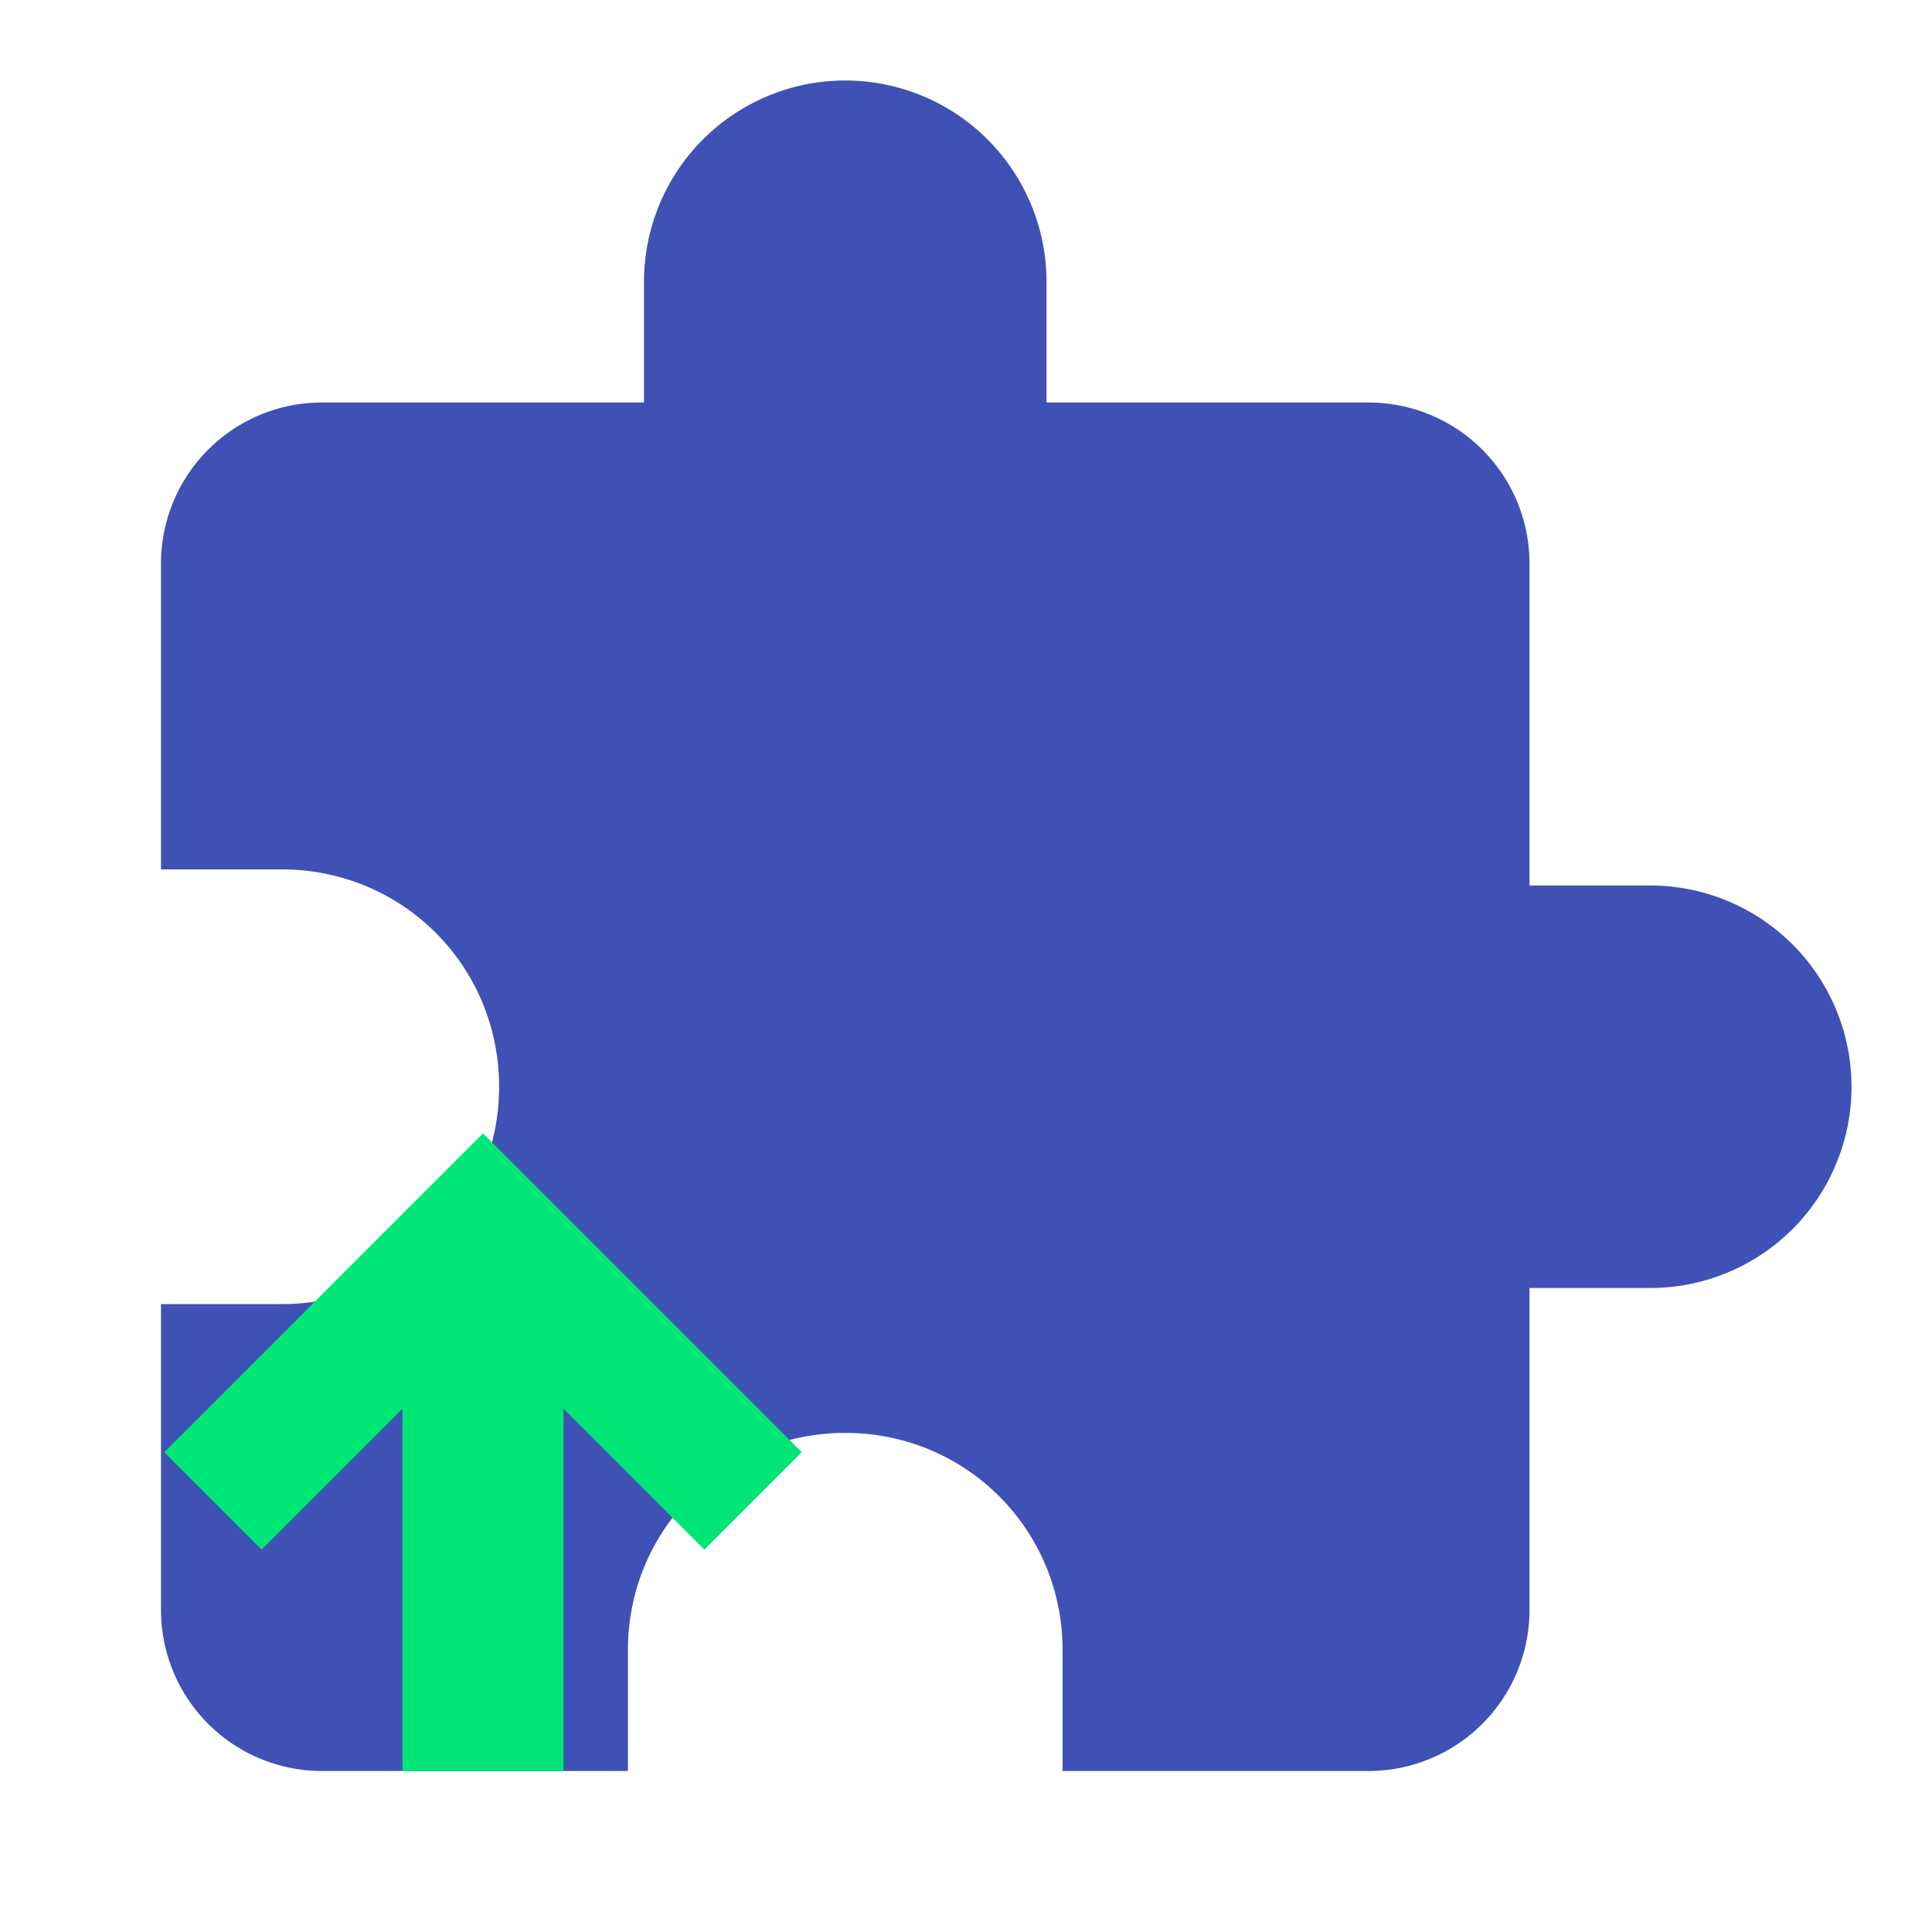 <svg xmlns="http://www.w3.org/2000/svg" width="16" height="16" data-big="true" viewBox="0 0 24 24"><path fill="#3F51B5" d="M20.5 11H19V7a2 2 0 0 0-2-2h-4V3.5A2.5 2.5 0 0 0 10.5 1 2.5 2.5 0 0 0 8 3.5V5H4a2 2 0 0 0-2 2v3.8h1.5c1.5 0 2.7 1.2 2.7 2.7S5 16.2 3.5 16.2H2V20a2 2 0 0 0 2 2h3.8v-1.5c0-1.5 1.2-2.7 2.7-2.7s2.7 1.2 2.7 2.7V22H17a2 2 0 0 0 2-2v-4h1.5a2.5 2.5 0 0 0 2.5-2.5 2.5 2.5 0 0 0-2.5-2.5"/><path fill="#00E676" d="M7 22H5v-4.5l-1.75 1.75-1.21-1.21L6 14.08l3.96 3.96-1.21 1.21L7 17.5z"/></svg>